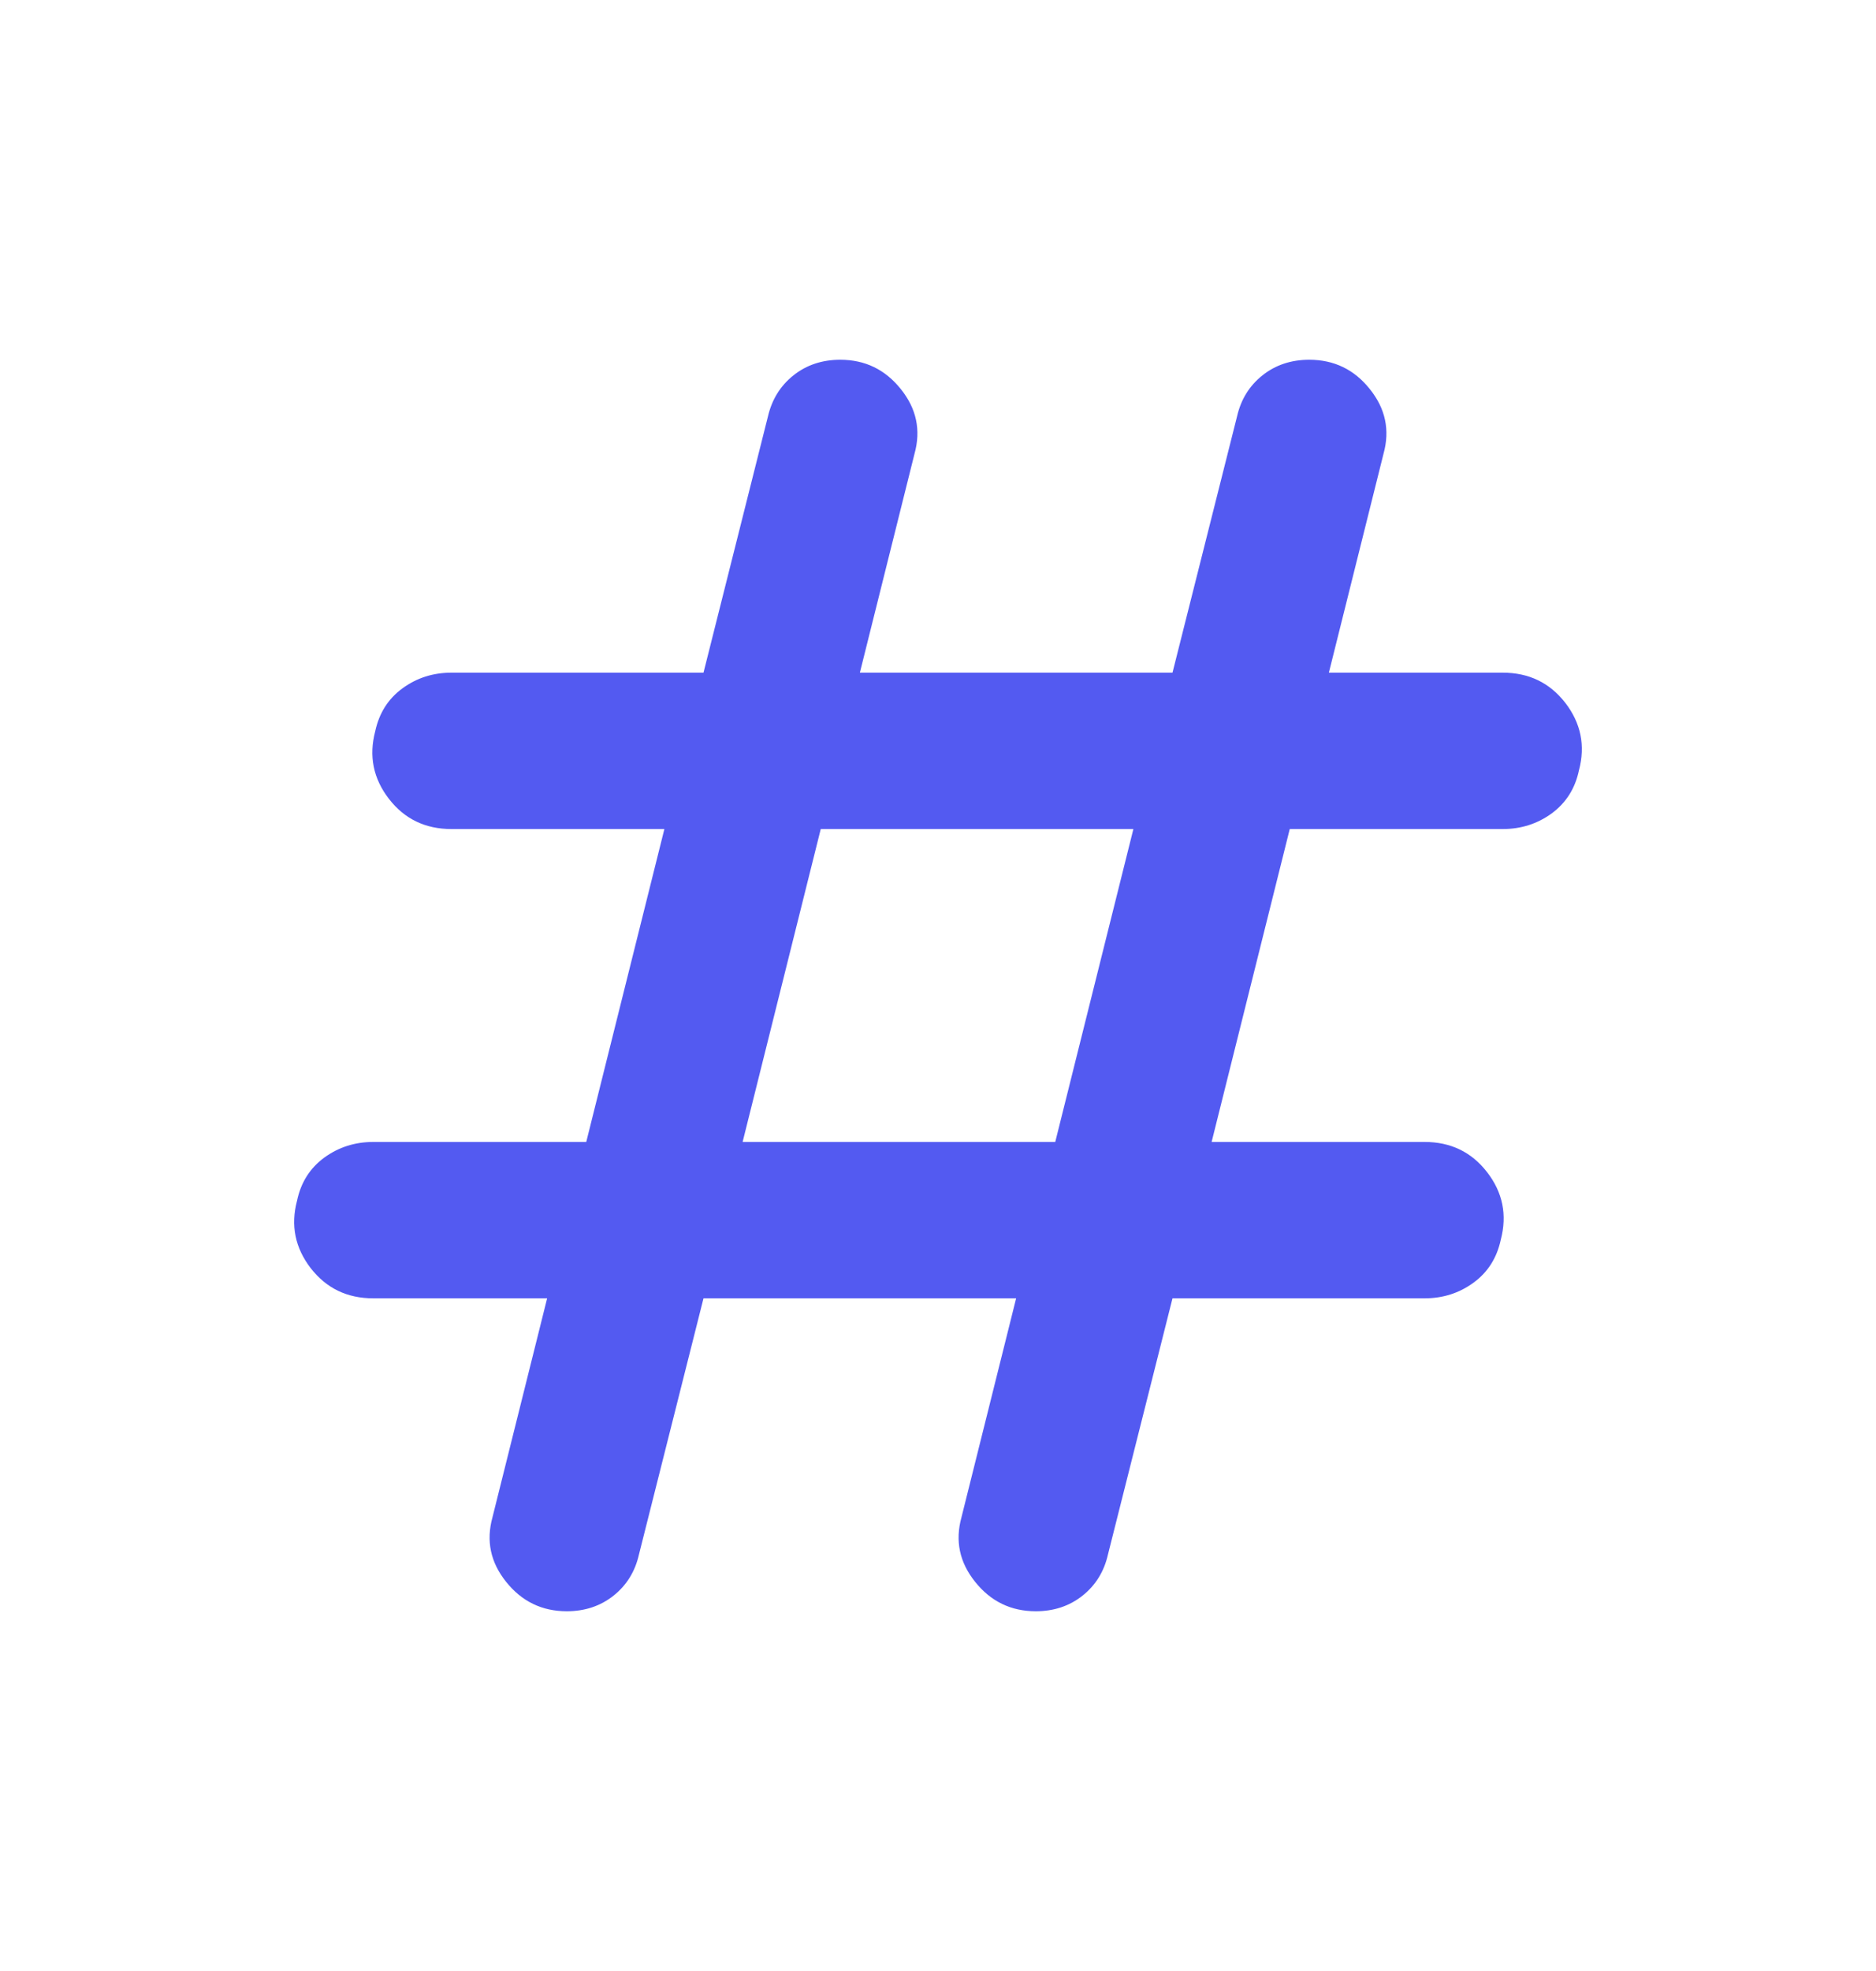 <svg width="20" height="21" viewBox="0 0 20 21" fill="none" xmlns="http://www.w3.org/2000/svg">
<g id="tag">
<mask id="mask0_849_13879" style="mask-type:alpha" maskUnits="userSpaceOnUse" x="0" y="0" width="20" height="21">
<rect id="Bounding box" y="0.5" width="20" height="20" fill="#D9D9D9"/>
</mask>
<g mask="url(#mask0_849_13879)">
<path id="tag_2" d="M6.042 17.167C5.778 17.167 5.562 17.062 5.396 16.854C5.229 16.646 5.181 16.417 5.25 16.167L5.833 13.833H3.979C3.701 13.833 3.479 13.726 3.312 13.511C3.146 13.295 3.097 13.056 3.167 12.792C3.208 12.597 3.306 12.444 3.458 12.333C3.611 12.222 3.785 12.167 3.979 12.167H6.25L7.083 8.833H4.812C4.535 8.833 4.312 8.726 4.146 8.511C3.979 8.295 3.931 8.055 4 7.792C4.042 7.597 4.139 7.444 4.292 7.333C4.444 7.222 4.618 7.167 4.812 7.167H7.5L8.187 4.437C8.229 4.257 8.319 4.111 8.458 4C8.597 3.889 8.764 3.833 8.958 3.833C9.222 3.833 9.437 3.937 9.604 4.146C9.771 4.354 9.819 4.583 9.75 4.833L9.167 7.167H12.5L13.188 4.437C13.229 4.257 13.319 4.111 13.458 4C13.597 3.889 13.764 3.833 13.958 3.833C14.222 3.833 14.438 3.937 14.604 4.146C14.771 4.354 14.819 4.583 14.75 4.833L14.167 7.167H16.021C16.299 7.167 16.521 7.274 16.688 7.489C16.854 7.705 16.903 7.944 16.833 8.208C16.792 8.403 16.694 8.555 16.542 8.667C16.389 8.778 16.215 8.833 16.021 8.833H13.75L12.917 12.167H15.188C15.465 12.167 15.688 12.274 15.854 12.489C16.021 12.705 16.069 12.944 16 13.208C15.958 13.403 15.861 13.556 15.708 13.667C15.556 13.778 15.382 13.833 15.188 13.833H12.5L11.812 16.562C11.771 16.743 11.681 16.889 11.542 17C11.403 17.111 11.236 17.167 11.042 17.167C10.778 17.167 10.562 17.062 10.396 16.854C10.229 16.646 10.181 16.417 10.25 16.167L10.833 13.833H7.5L6.812 16.562C6.771 16.743 6.681 16.889 6.542 17C6.403 17.111 6.236 17.167 6.042 17.167ZM7.917 12.167H11.25L12.083 8.833H8.75L7.917 12.167Z" fill="#535AF1"/>
</g>
</g>
</svg>
